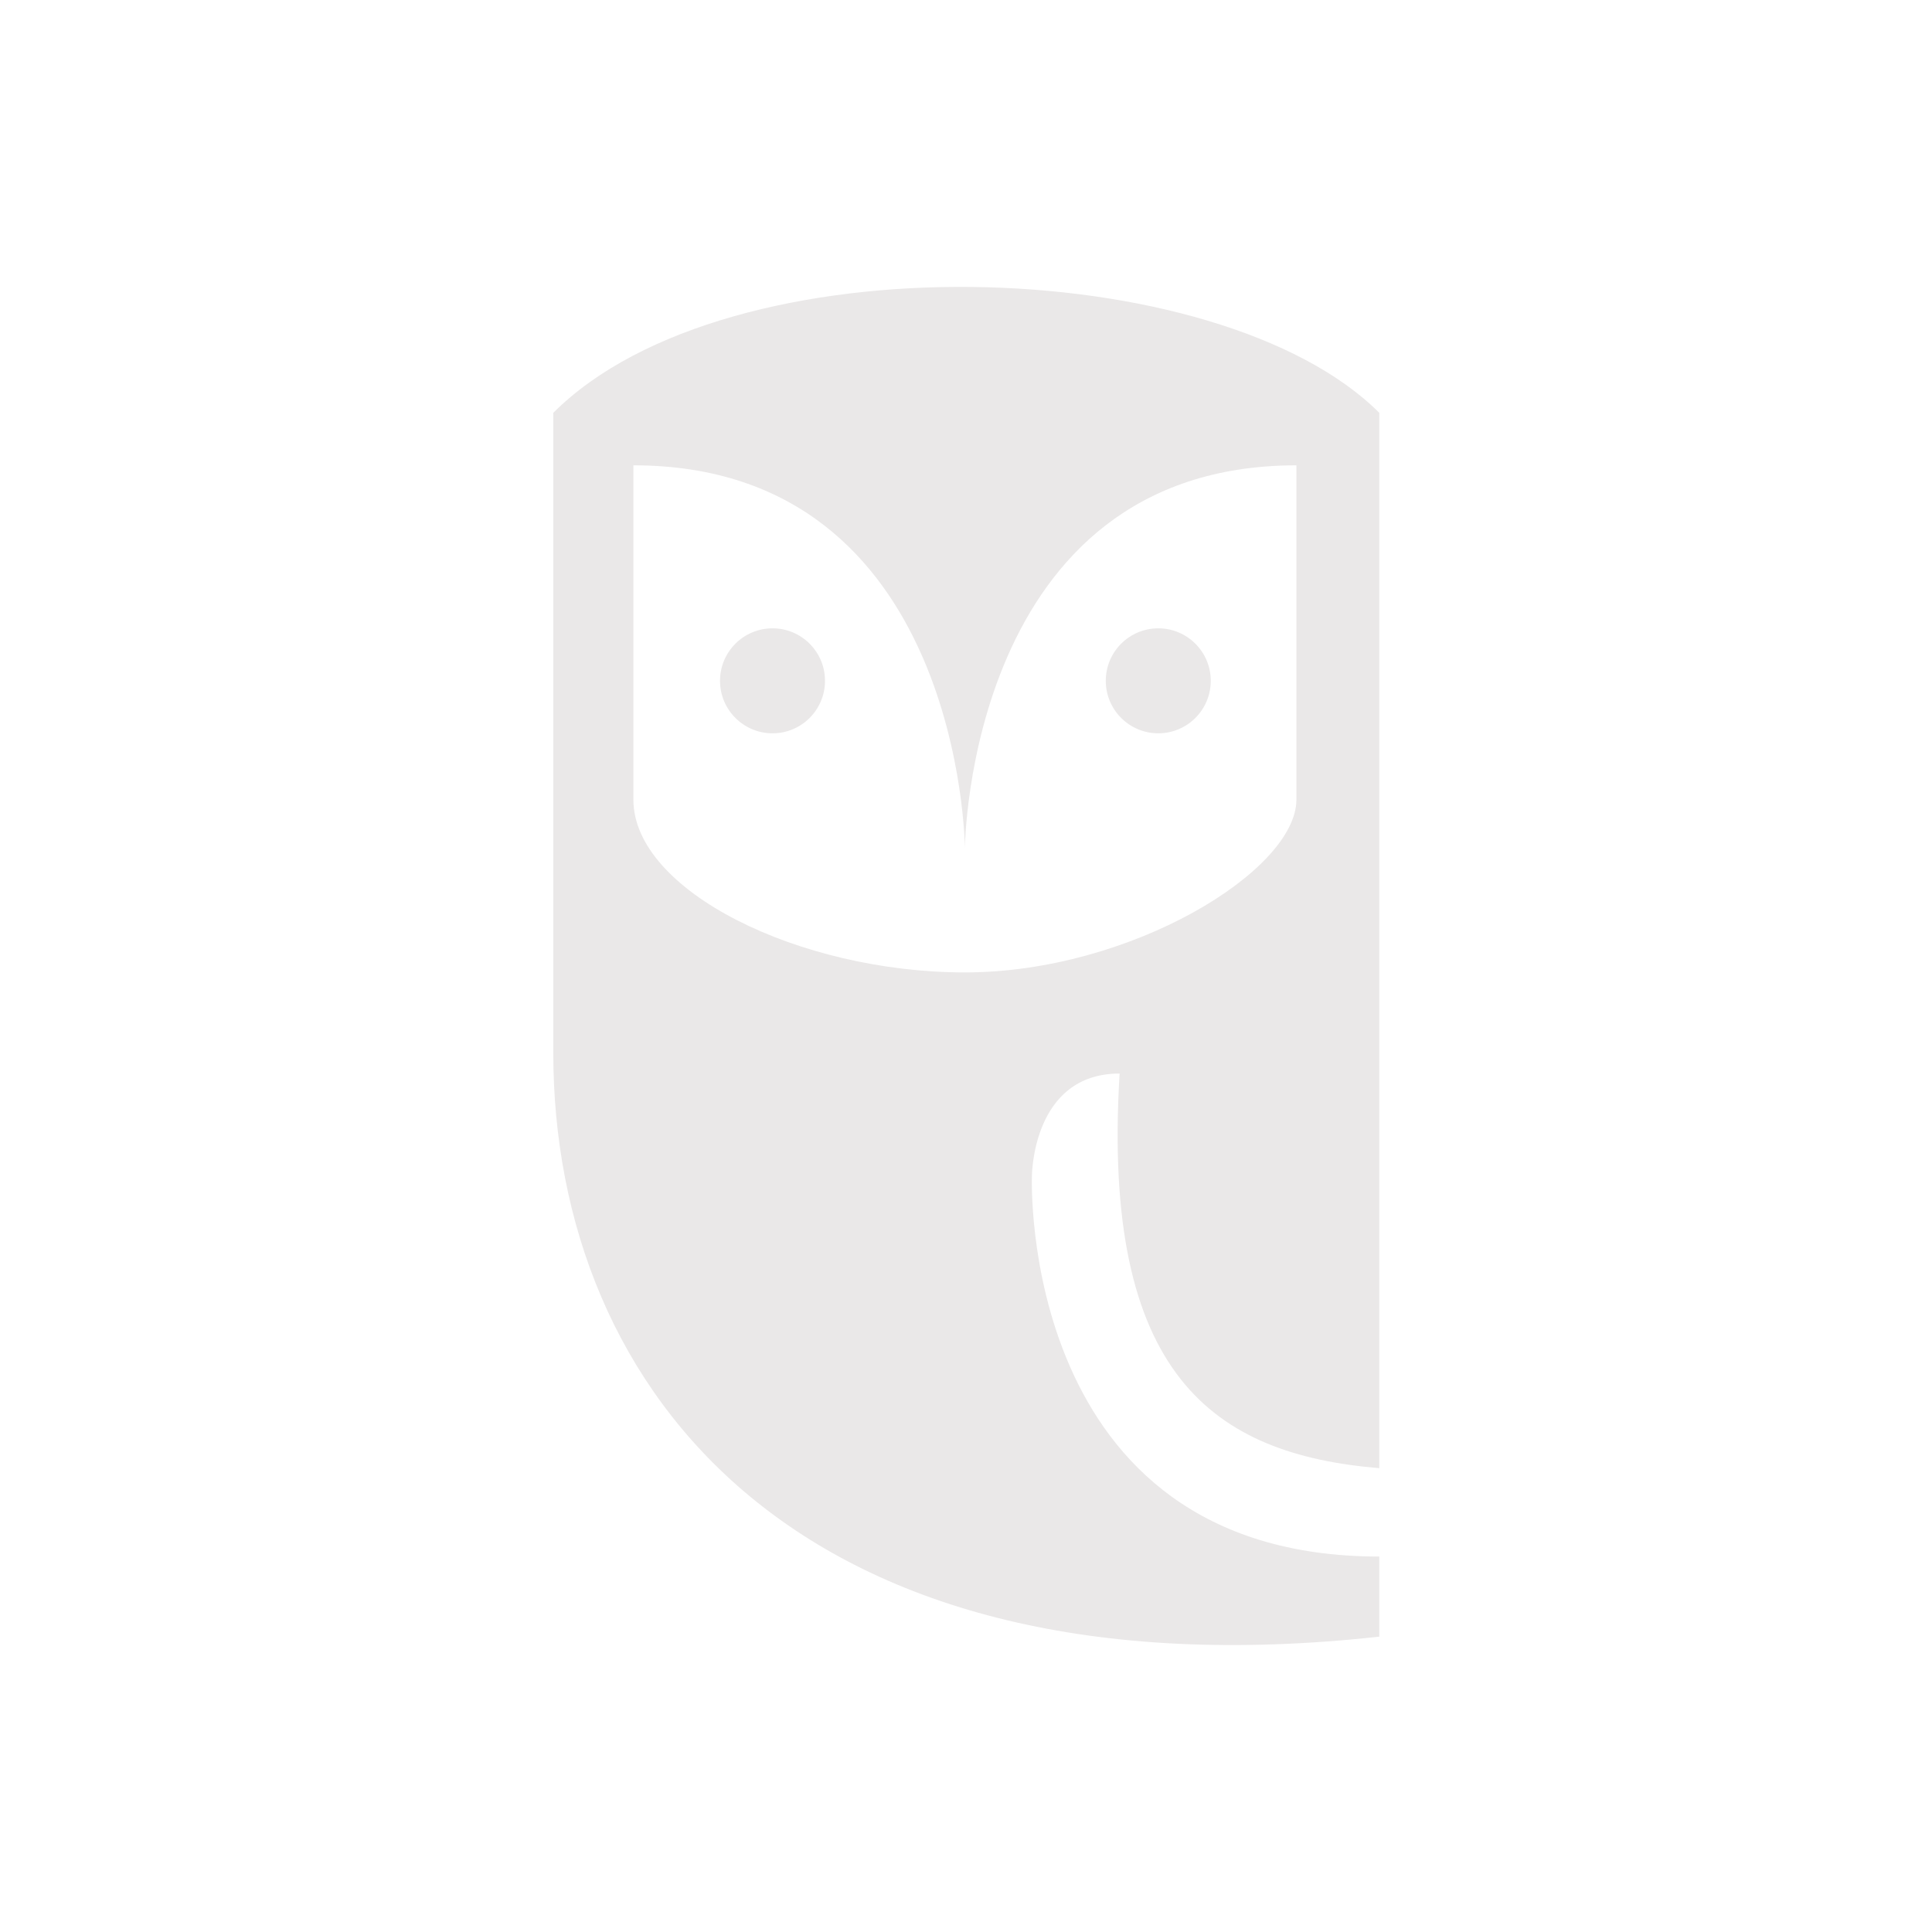 <?xml version="1.0" encoding="utf-8"?>
<!-- Generator: Adobe Illustrator 16.0.0, SVG Export Plug-In . SVG Version: 6.00 Build 0)  -->
<!DOCTYPE svg PUBLIC "-//W3C//DTD SVG 1.1//EN" "http://www.w3.org/Graphics/SVG/1.1/DTD/svg11.dtd">
<svg version="1.1" id="Capa_1" xmlns:x="http://ns.adobe.com/Extensibility/1.0/" xmlns:i="http://ns.adobe.com/AdobeIllustrator/10.0/" xmlns:graph="http://ns.adobe.com/Graphs/1.0/"
	 xmlns="http://www.w3.org/2000/svg" xmlns:xlink="http://www.w3.org/1999/xlink" x="0px" y="0px" width="100px" height="100px"
	 viewBox="0 0 100 100" enable-background="new 0 0 100 100" xml:space="preserve">
<rect display="none" fill="#122230" width="100" height="100"/>
<g>
	<g>
		<path fill="#EAE8E8" d="M71.392,75.992c0,0,0-43.756,0-54.624c-8.293-8.293-33.674-9.08-42.754,0c0,15.756,0,33.111,0,33.111
			c0,17.651,12.869,33.522,42.754,30.234v-4.146c-18.731,0-17.98-19.683-17.98-19.683s0-5.318,4.539-5.318
			C56.997,71.178,62.813,75.276,71.392,75.992z M49.943,50.332c-8.58,0-17.159-4.226-17.159-8.945V24.085
			c17.016,0,17.159,19.812,17.159,19.812s0.143-19.812,17.159-19.812v17.302C67.102,45.065,58.521,50.332,49.943,50.332z"/>
		<circle fill="#EAE8E8" cx="59.952" cy="35.239" r="2.717"/>
		<circle fill="#EAE8E8" cx="39.985" cy="35.239" r="2.717"/>
	</g>
</g>
</svg>
